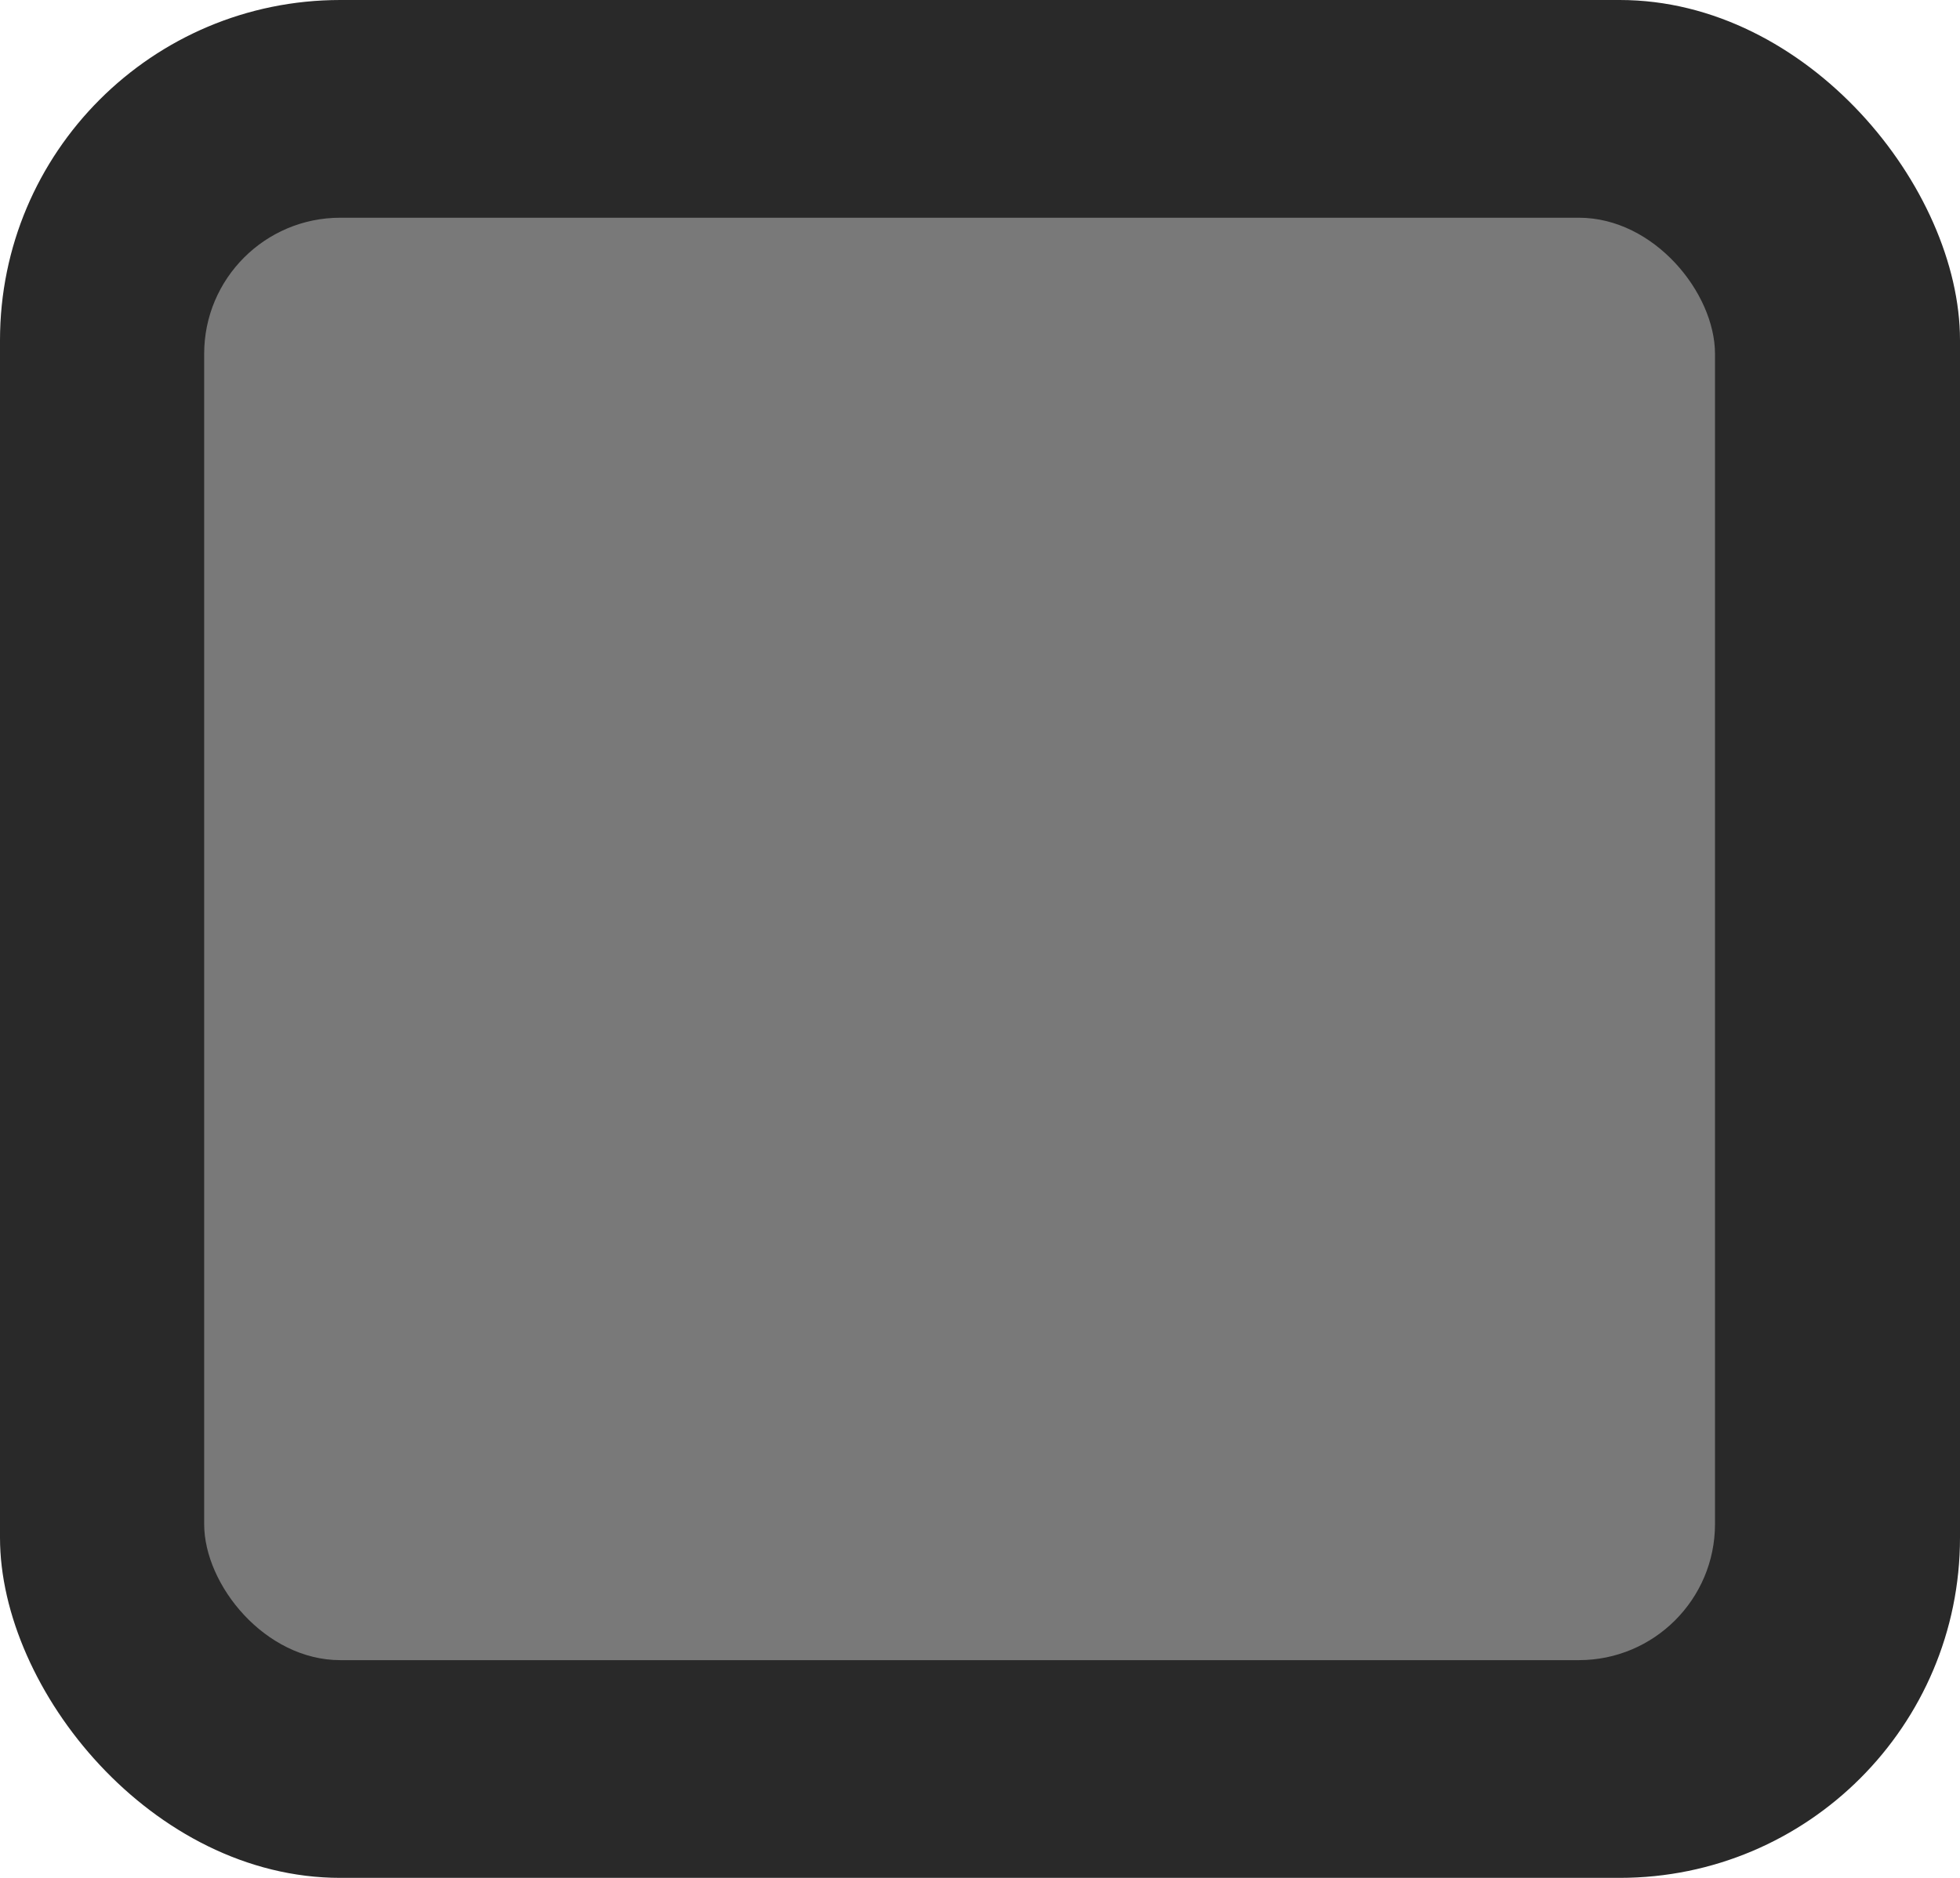 <svg xmlns="http://www.w3.org/2000/svg" width="144" height="138" viewBox="0 0 144 138">
  <g id="Groupe_10471" data-name="Groupe 10471" transform="translate(-195 -420)">
    <rect id="Rectangle_12493" data-name="Rectangle 12493" width="144" height="138" rx="25" transform="translate(195 420)" fill="#292929"/>
    <rect id="Rectangle_12495" data-name="Rectangle 12495" width="111" height="106" rx="10" transform="translate(210 436)" fill="#d3d3d3" opacity="0.47"/>
  </g>
</svg>

